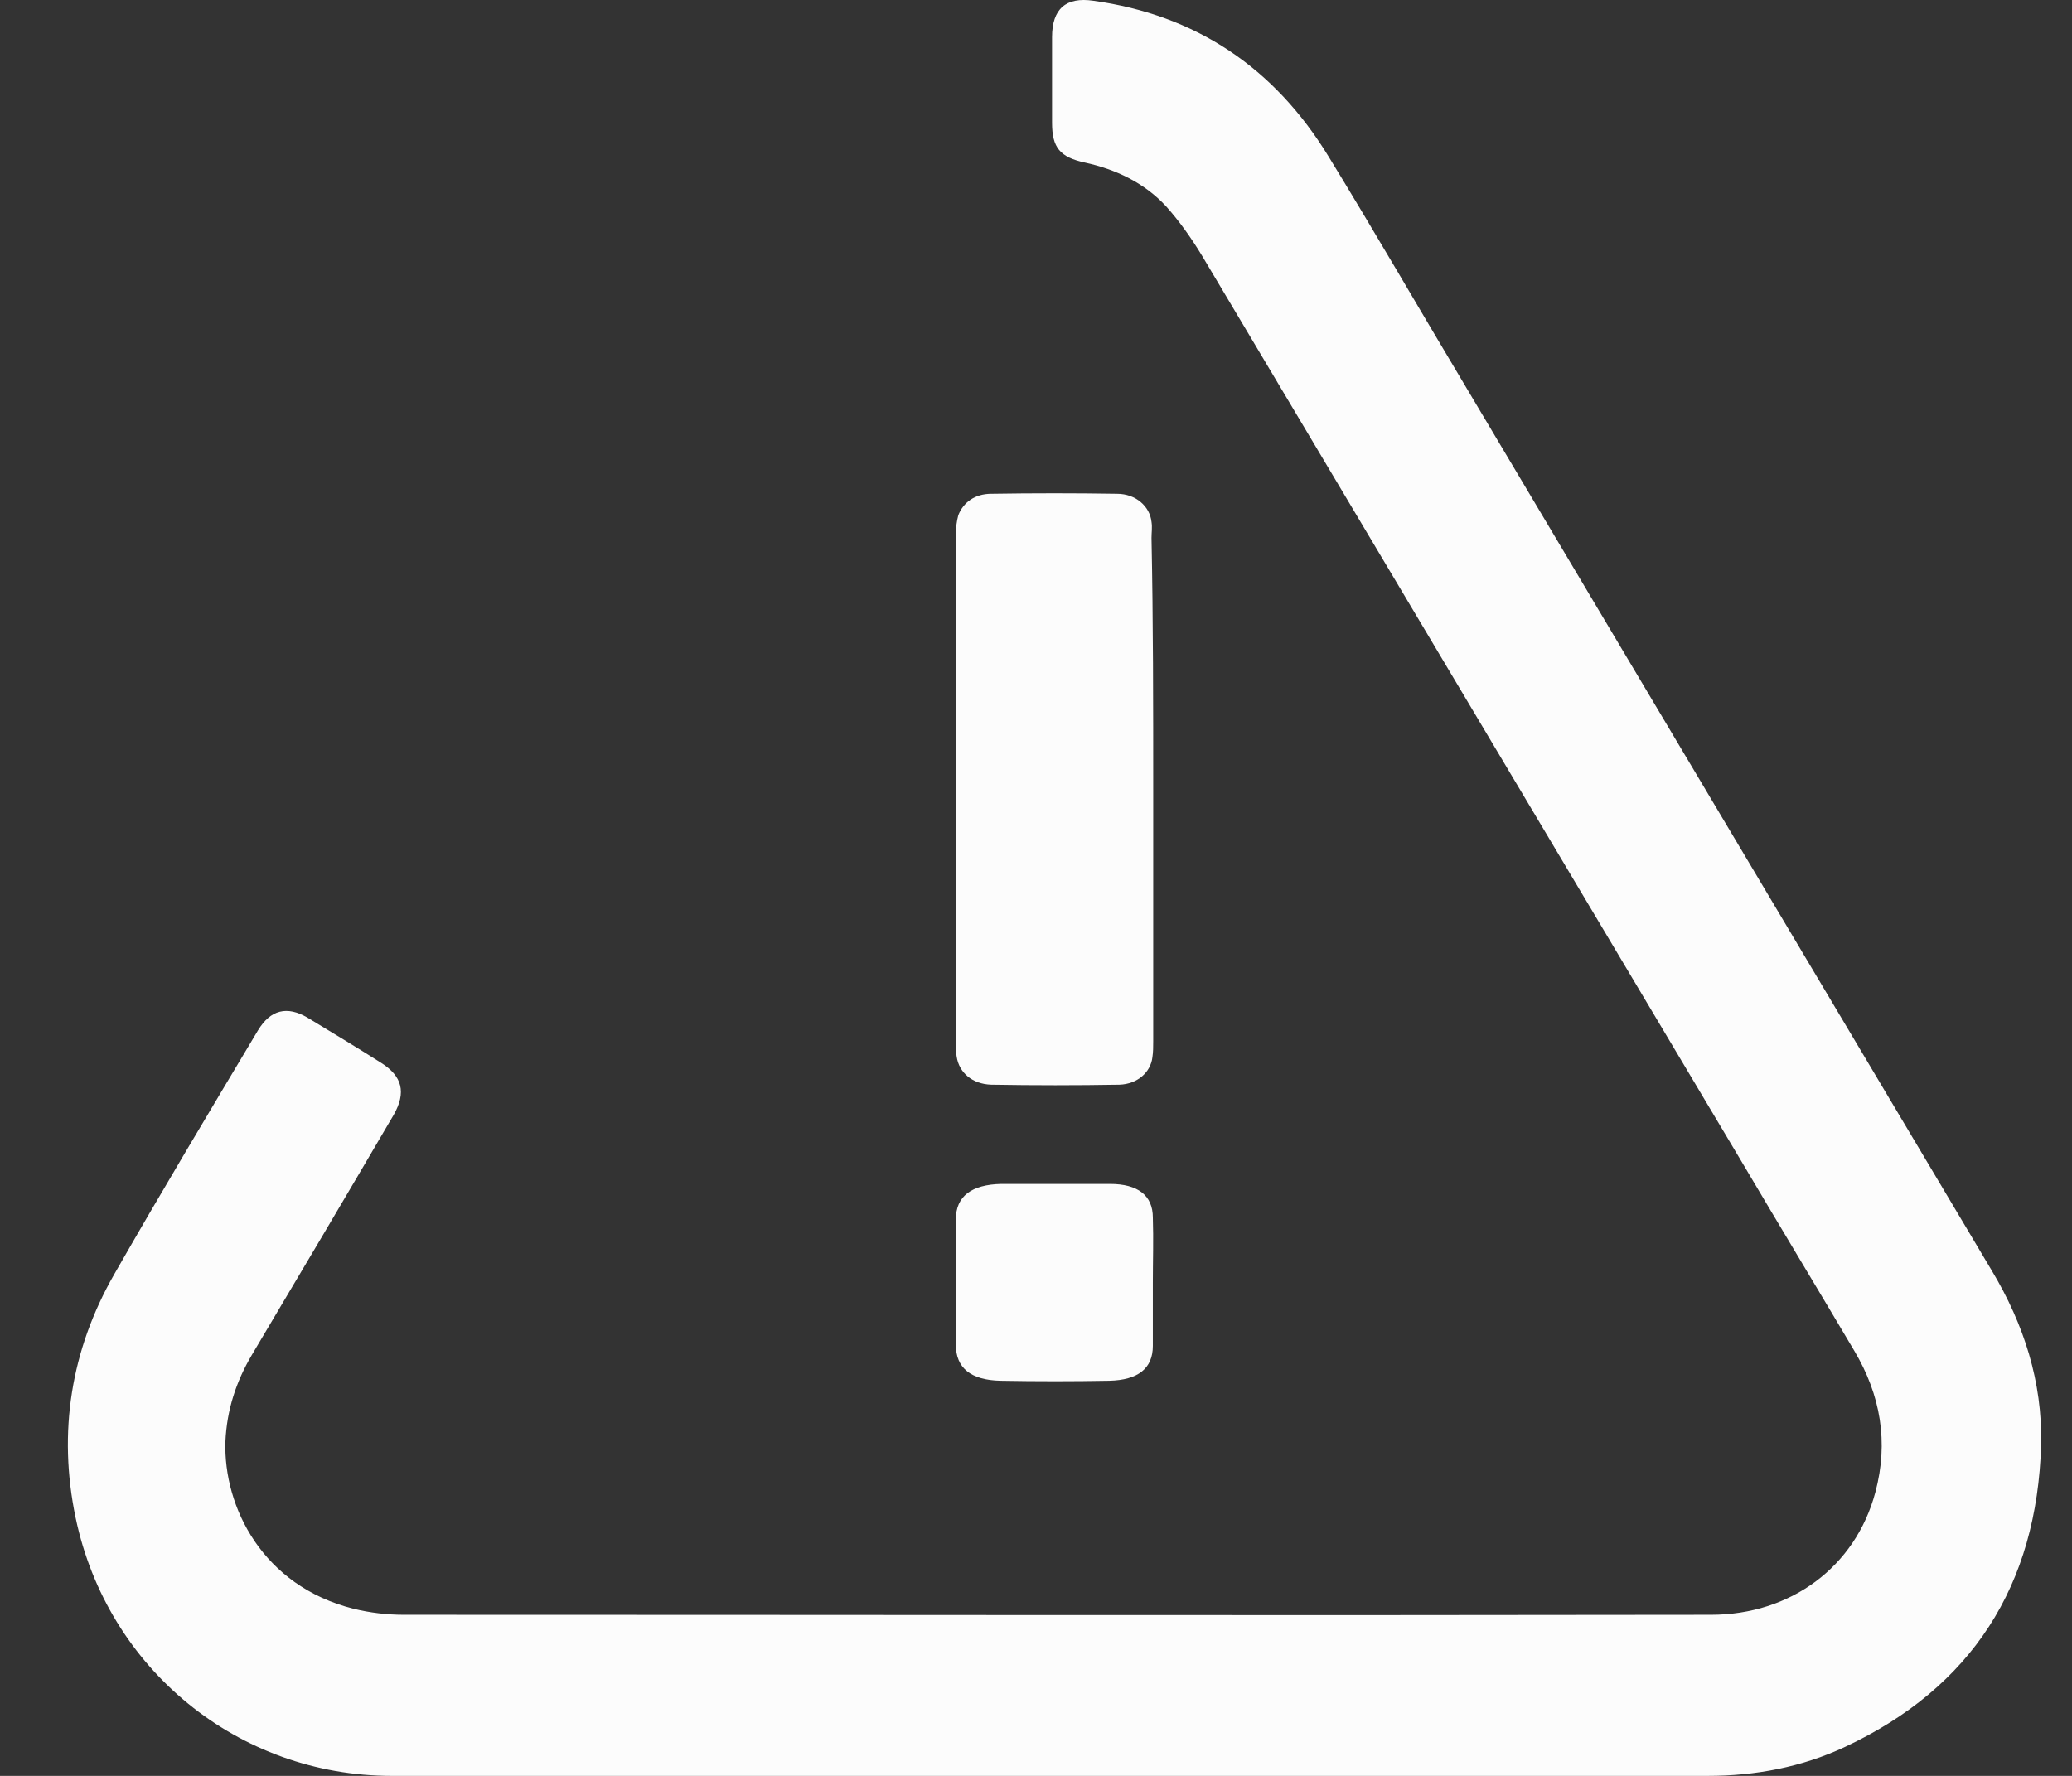 <svg xmlns="http://www.w3.org/2000/svg" width="28" height="24" viewBox="0 0 28 24">
    <rect x="0" y="0" width="28" height="24" fill="#333333" stroke="none"/>
    <g fill="#FCFCFC">
        <path d="M13.273 24H4.378c-2.07 0-3.843-1.439-4.273-3.488-.242-1.157-.063-2.268.52-3.288.635-1.111 1.29-2.204 1.943-3.297.17-.282.394-.337.672-.173.331.2.663.4.994.61.287.182.34.4.17.701-.635 1.084-1.271 2.159-1.916 3.243-.215.364-.34.747-.359 1.175-.027.883.502 1.949 1.73 2.258.223.055.456.082.68.082 5.886 0 11.78.01 17.666 0 1.075 0 1.952-.646 2.221-1.657.18-.674.072-1.312-.286-1.913-.502-.847-1.013-1.694-1.514-2.541L15.325 3.453c-.144-.237-.305-.465-.484-.665-.296-.319-.68-.5-1.102-.592-.331-.073-.439-.2-.439-.537V.502c0-.382.188-.546.556-.492 1.388.192 2.445.902 3.18 2.104.636 1.038 1.245 2.095 1.872 3.142 2.365 3.971 4.73 7.951 7.095 11.922.43.72.68 1.494.663 2.341-.054 1.913-.94 3.288-2.652 4.09-.582.273-1.21.391-1.854.391h-8.887z" transform="translate(.917)"/>
        <path d="M14.667 10.671v3.401c0 .072 0 .145-.011.217-.023.199-.2.362-.445.37-.578.01-1.155.01-1.733 0-.256-.008-.434-.162-.467-.379-.011-.054-.011-.118-.011-.172V7.216c0-.081.011-.172.033-.253.067-.172.223-.29.445-.29.566-.009 1.133-.009 1.7 0 .255 0 .444.172.466.38.012.073 0 .145 0 .217.023 1.131.023 2.27.023 3.401zM14.662 17.334v.855c0 .305-.2.462-.59.471-.49.009-.98.009-1.47 0-.402-.009-.602-.174-.602-.488V16.48c0-.314.212-.471.613-.48h1.47c.378 0 .579.157.579.454.01.296 0 .584 0 .88z" transform="translate(.917)"/>
    </g>
</svg>
